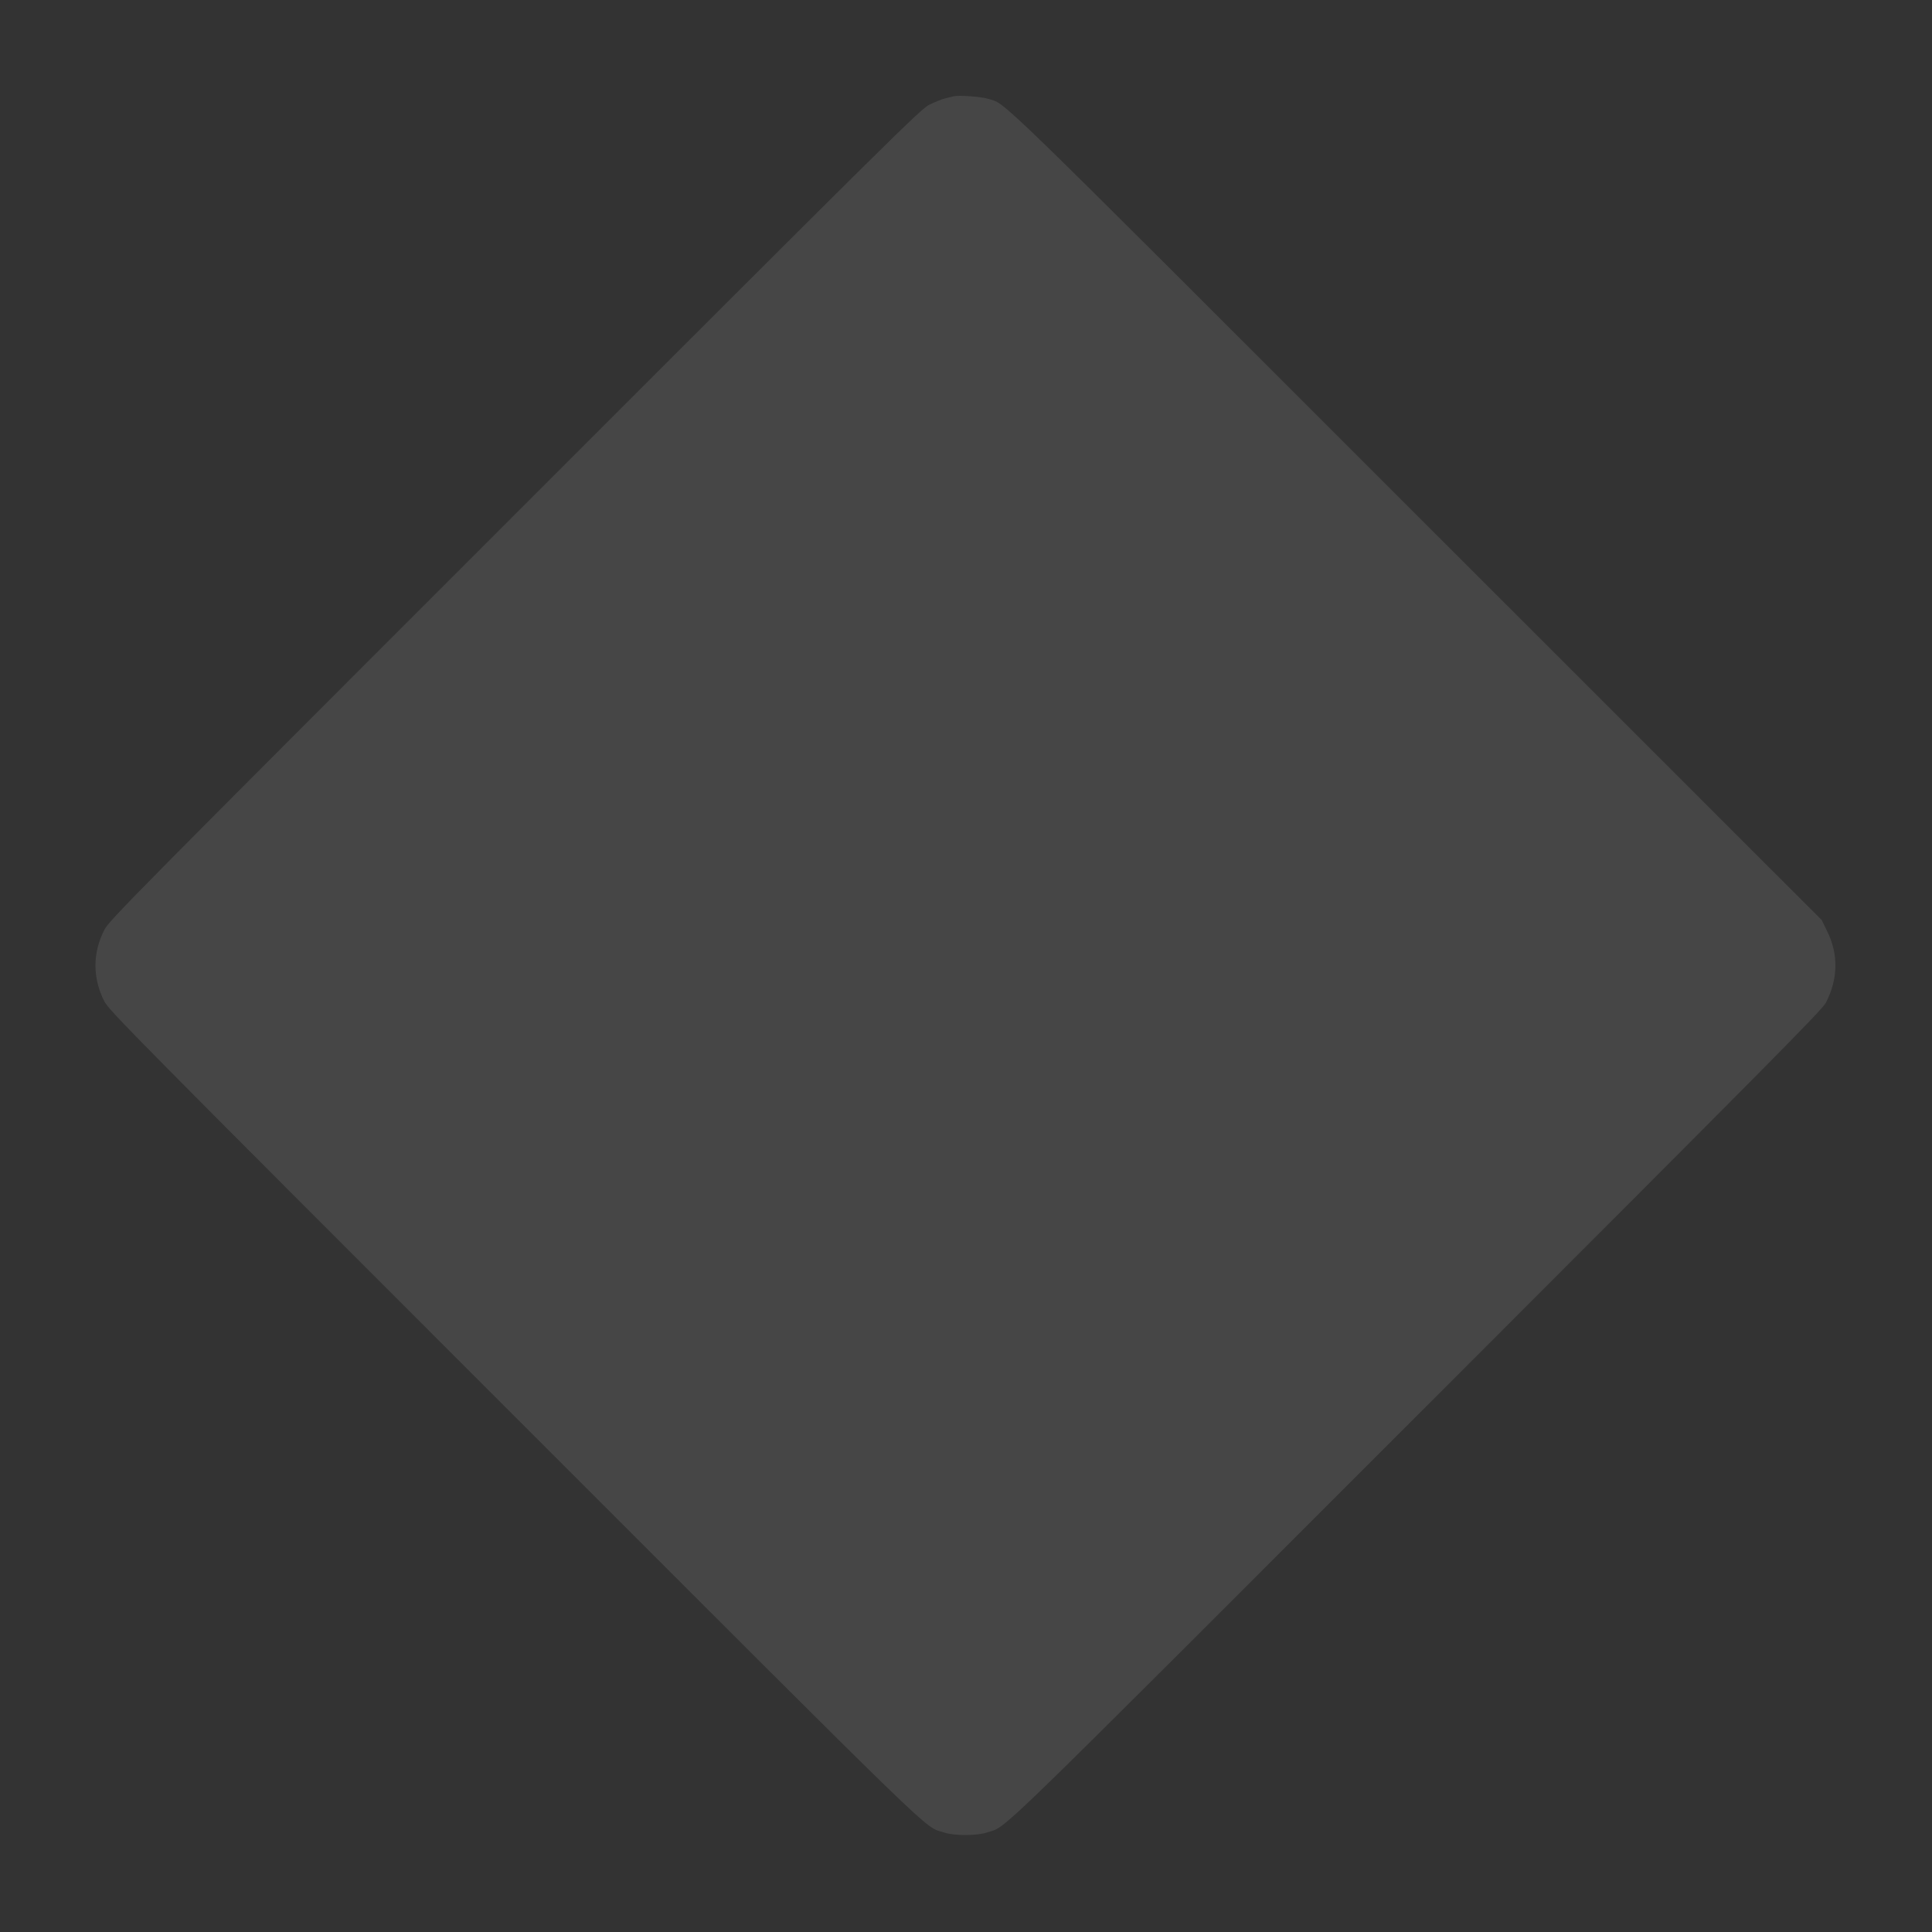 <svg xmlns="http://www.w3.org/2000/svg" xmlns:xlink="http://www.w3.org/1999/xlink" version="1.1" width="1080" height="1080" viewBox="0 0 1080 1080" xml:space="preserve">
<rect x="0" y="0" width="1080" height="1080" fill="#333333" stroke="none"/>
<desc>Created with Fabric.js 3.5.0</desc>
<defs>
</defs>
<rect x="0" y="0" width="100%" height="100%" fill="rgba(51,235,26,0)"/>
<g transform="matrix(0.076 0 0 -0.076 539.682 539.683)" id="236257">
<path style="stroke: none; stroke-width: 1; stroke-dasharray: none; stroke-linecap: butt; stroke-dashoffset: 0; stroke-linejoin: miter; stroke-miterlimit: 4; is-custom-font: none; font-file-url: none; fill: rgb(244,241,241); fill-opacity: 0.1; fill-rule: nonzero; opacity: 1;" vector-effect="non-scaling-stroke" transform=" translate(-6399.851, -6400.8)" d="M 6315 12794 c -11 -2 -40 -10 -65 -16 c -25 -6 -76 -27 -115 -46 c -66 -33 -237 -202 -3051 -3016 c -2808 -2808 -2983 -2985 -3017 -3052 c -88 -171 -88 -356 -1 -527 c 35 -68 189 -224 3018 -3053 c 3208 -3208 3002 -3008 3156 -3060 c 76 -26 244 -26 320 0 c 154 52 -52 -148 3156 3060 c 2629 2630 2984 2988 3013 3043 c 90 175 93 355 9 526 l -40 82 l -2982 2981 c -3201 3201 -3009 3015 -3153 3060 c -49 15 -211 27 -248 18 z" stroke-linecap="round"/>
</g>
</svg>